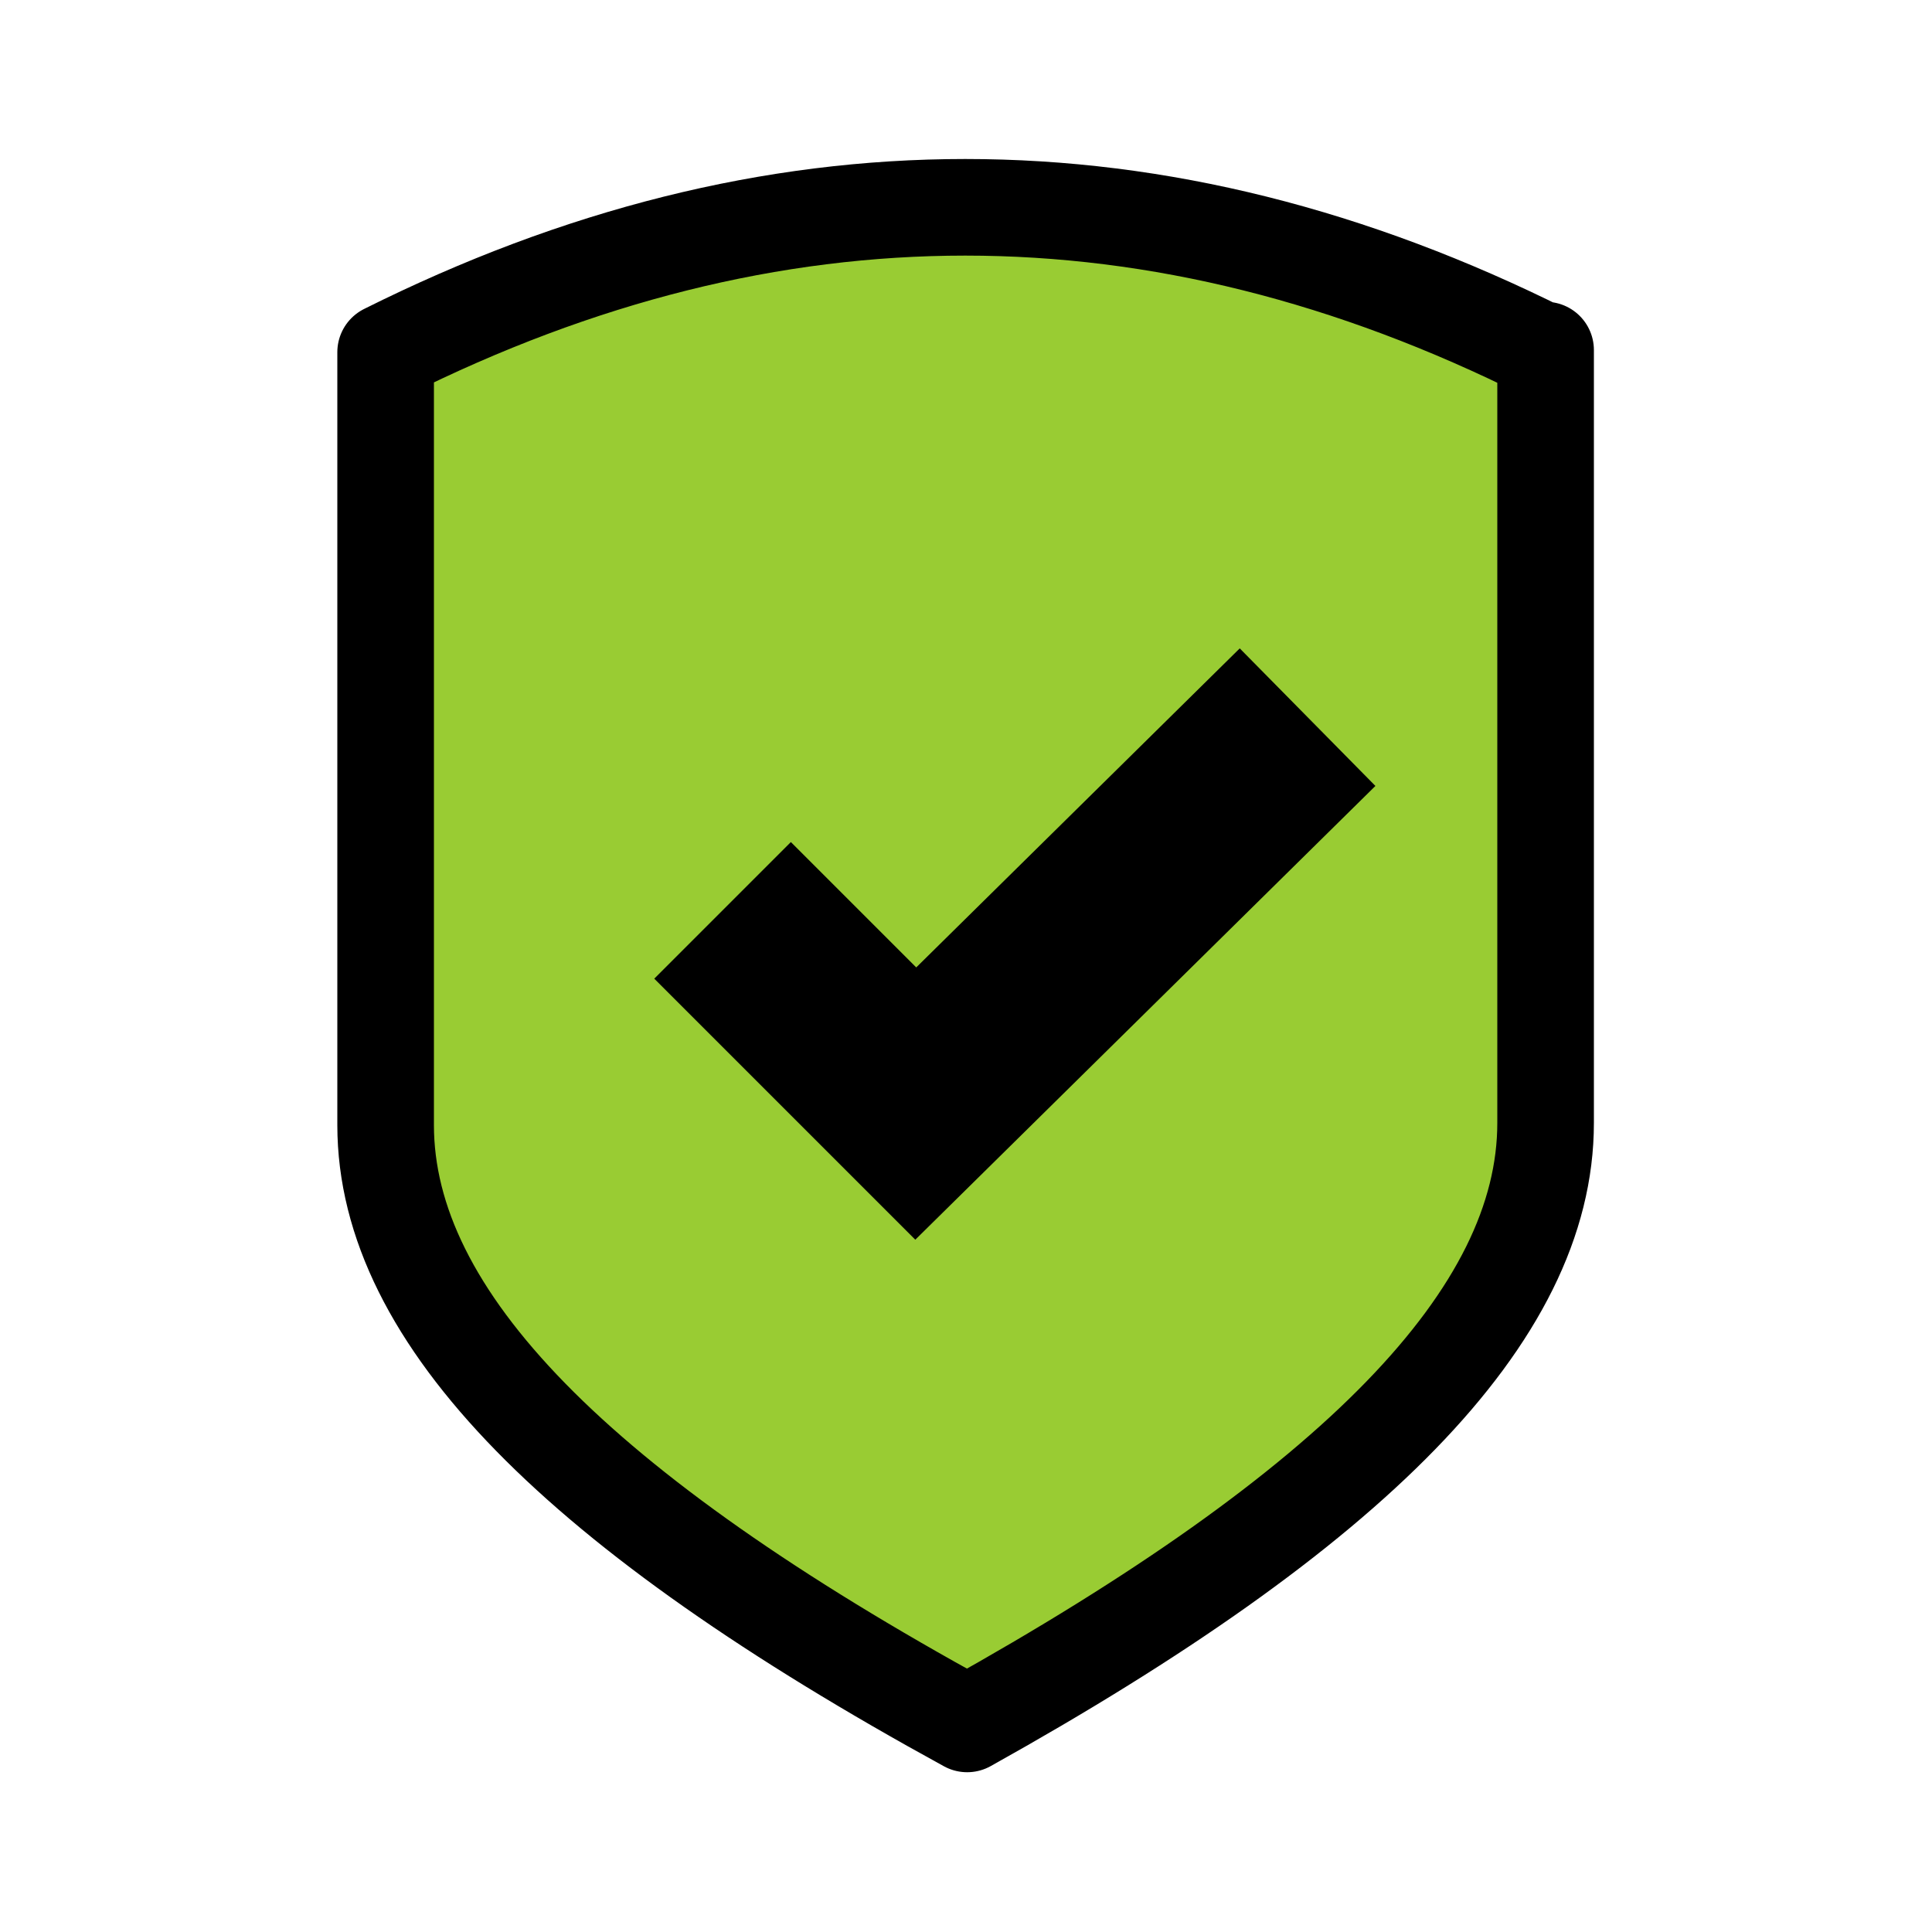 <svg xmlns="http://www.w3.org/2000/svg" viewBox="0 0 10 10"><path d="M8 1.812v4c0 1-1 2-2.994 3.111-2.01-1.1-3.01-2.1-3.01-3.1v-4c2-1 4-1 6 0z" fill="#9c3" stroke-linecap="round" stroke-linejoin="round" stroke-width=".5" stroke="#000"/><path d="M3.74 4.712l1 1 2.028-2" fill="none" stroke="#000"/></svg>